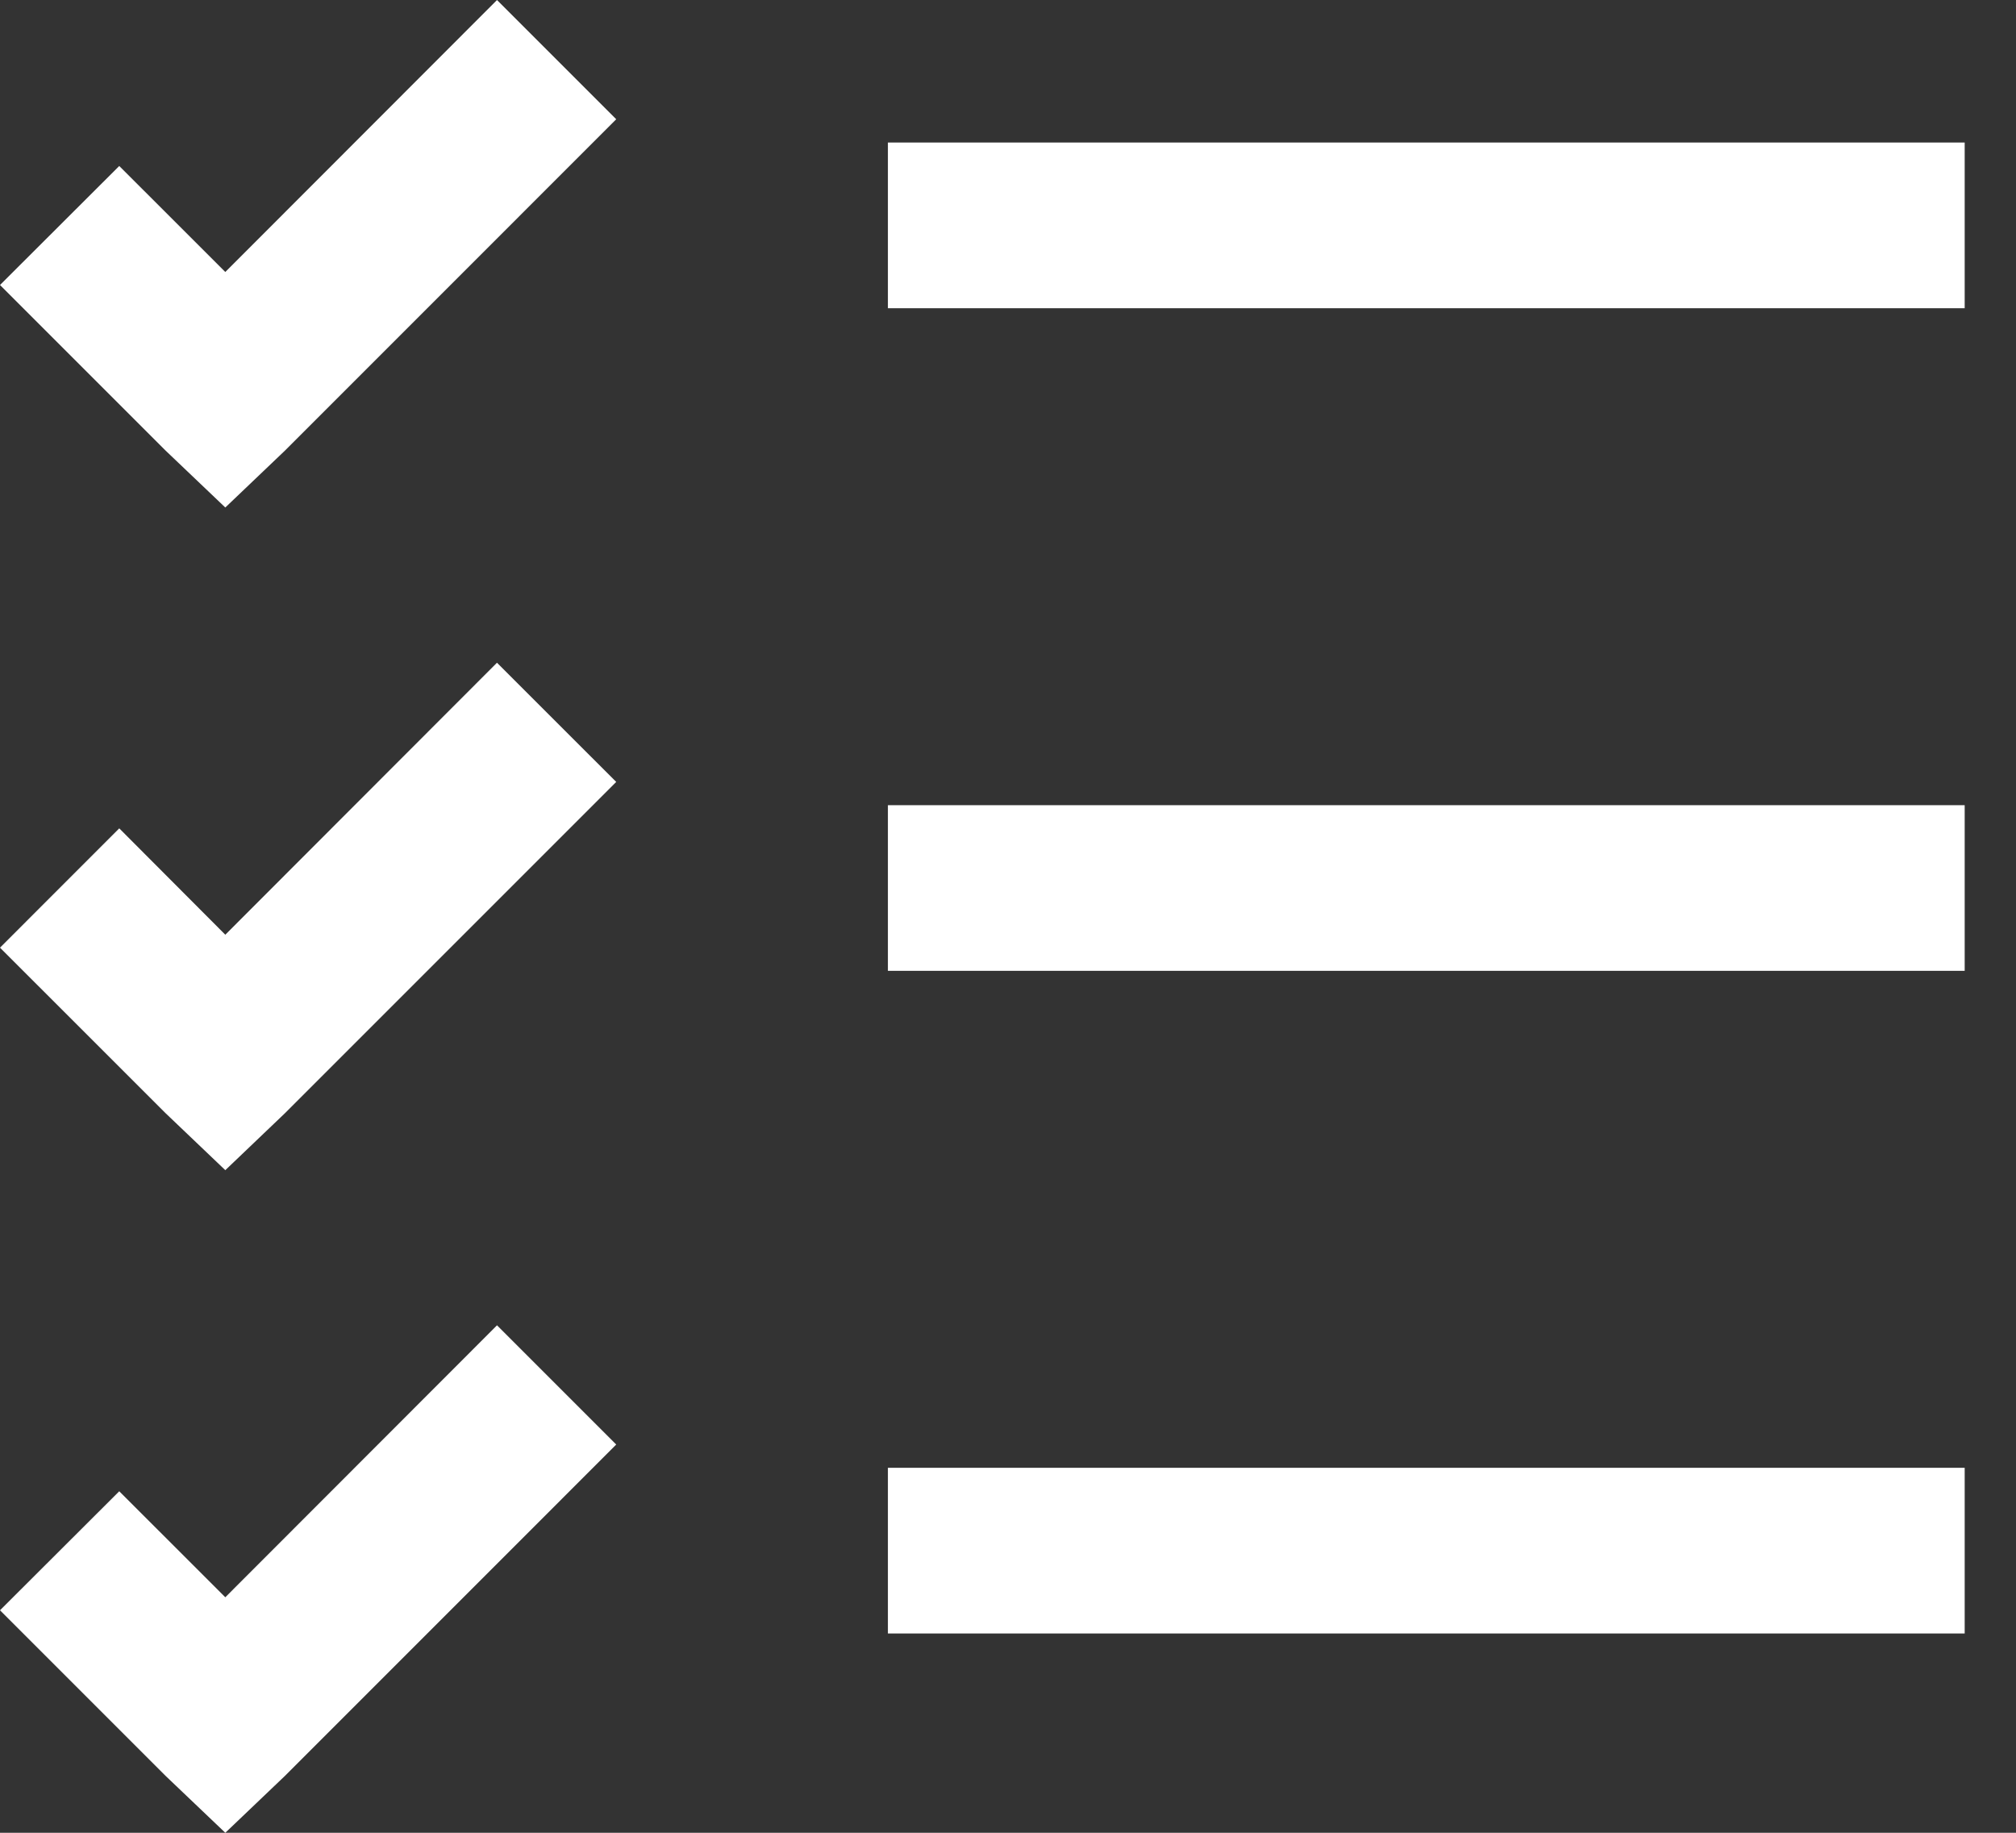 <svg width="33" height="30" viewBox="0 0 33 30" fill="none" xmlns="http://www.w3.org/2000/svg">
<rect x="0" y="0" width="33" height="30" fill="#333333" stroke="none"/>
<path d="M8.135 0.001L3.688 4.452L1.952 2.717L0 4.665L2.712 7.377L3.688 8.307L4.664 7.376L10.087 1.952L8.135 0V0.001ZM14.534 2.333V5.045H32.16V2.333H14.534ZM8.135 10.848L3.688 15.3L1.952 13.559L0 15.512L2.712 18.223L3.688 19.154L4.664 18.222L10.087 12.799L8.135 10.848ZM14.534 13.18V15.891H32.16V13.18H14.534ZM8.135 21.694L3.688 26.145L1.952 24.41L0 26.358L2.712 29.07L3.688 30L4.664 29.069L10.087 23.645L8.135 21.693V21.694ZM14.534 24.026V26.738H32.16V24.026H14.534Z" fill="white"/>
</svg>
